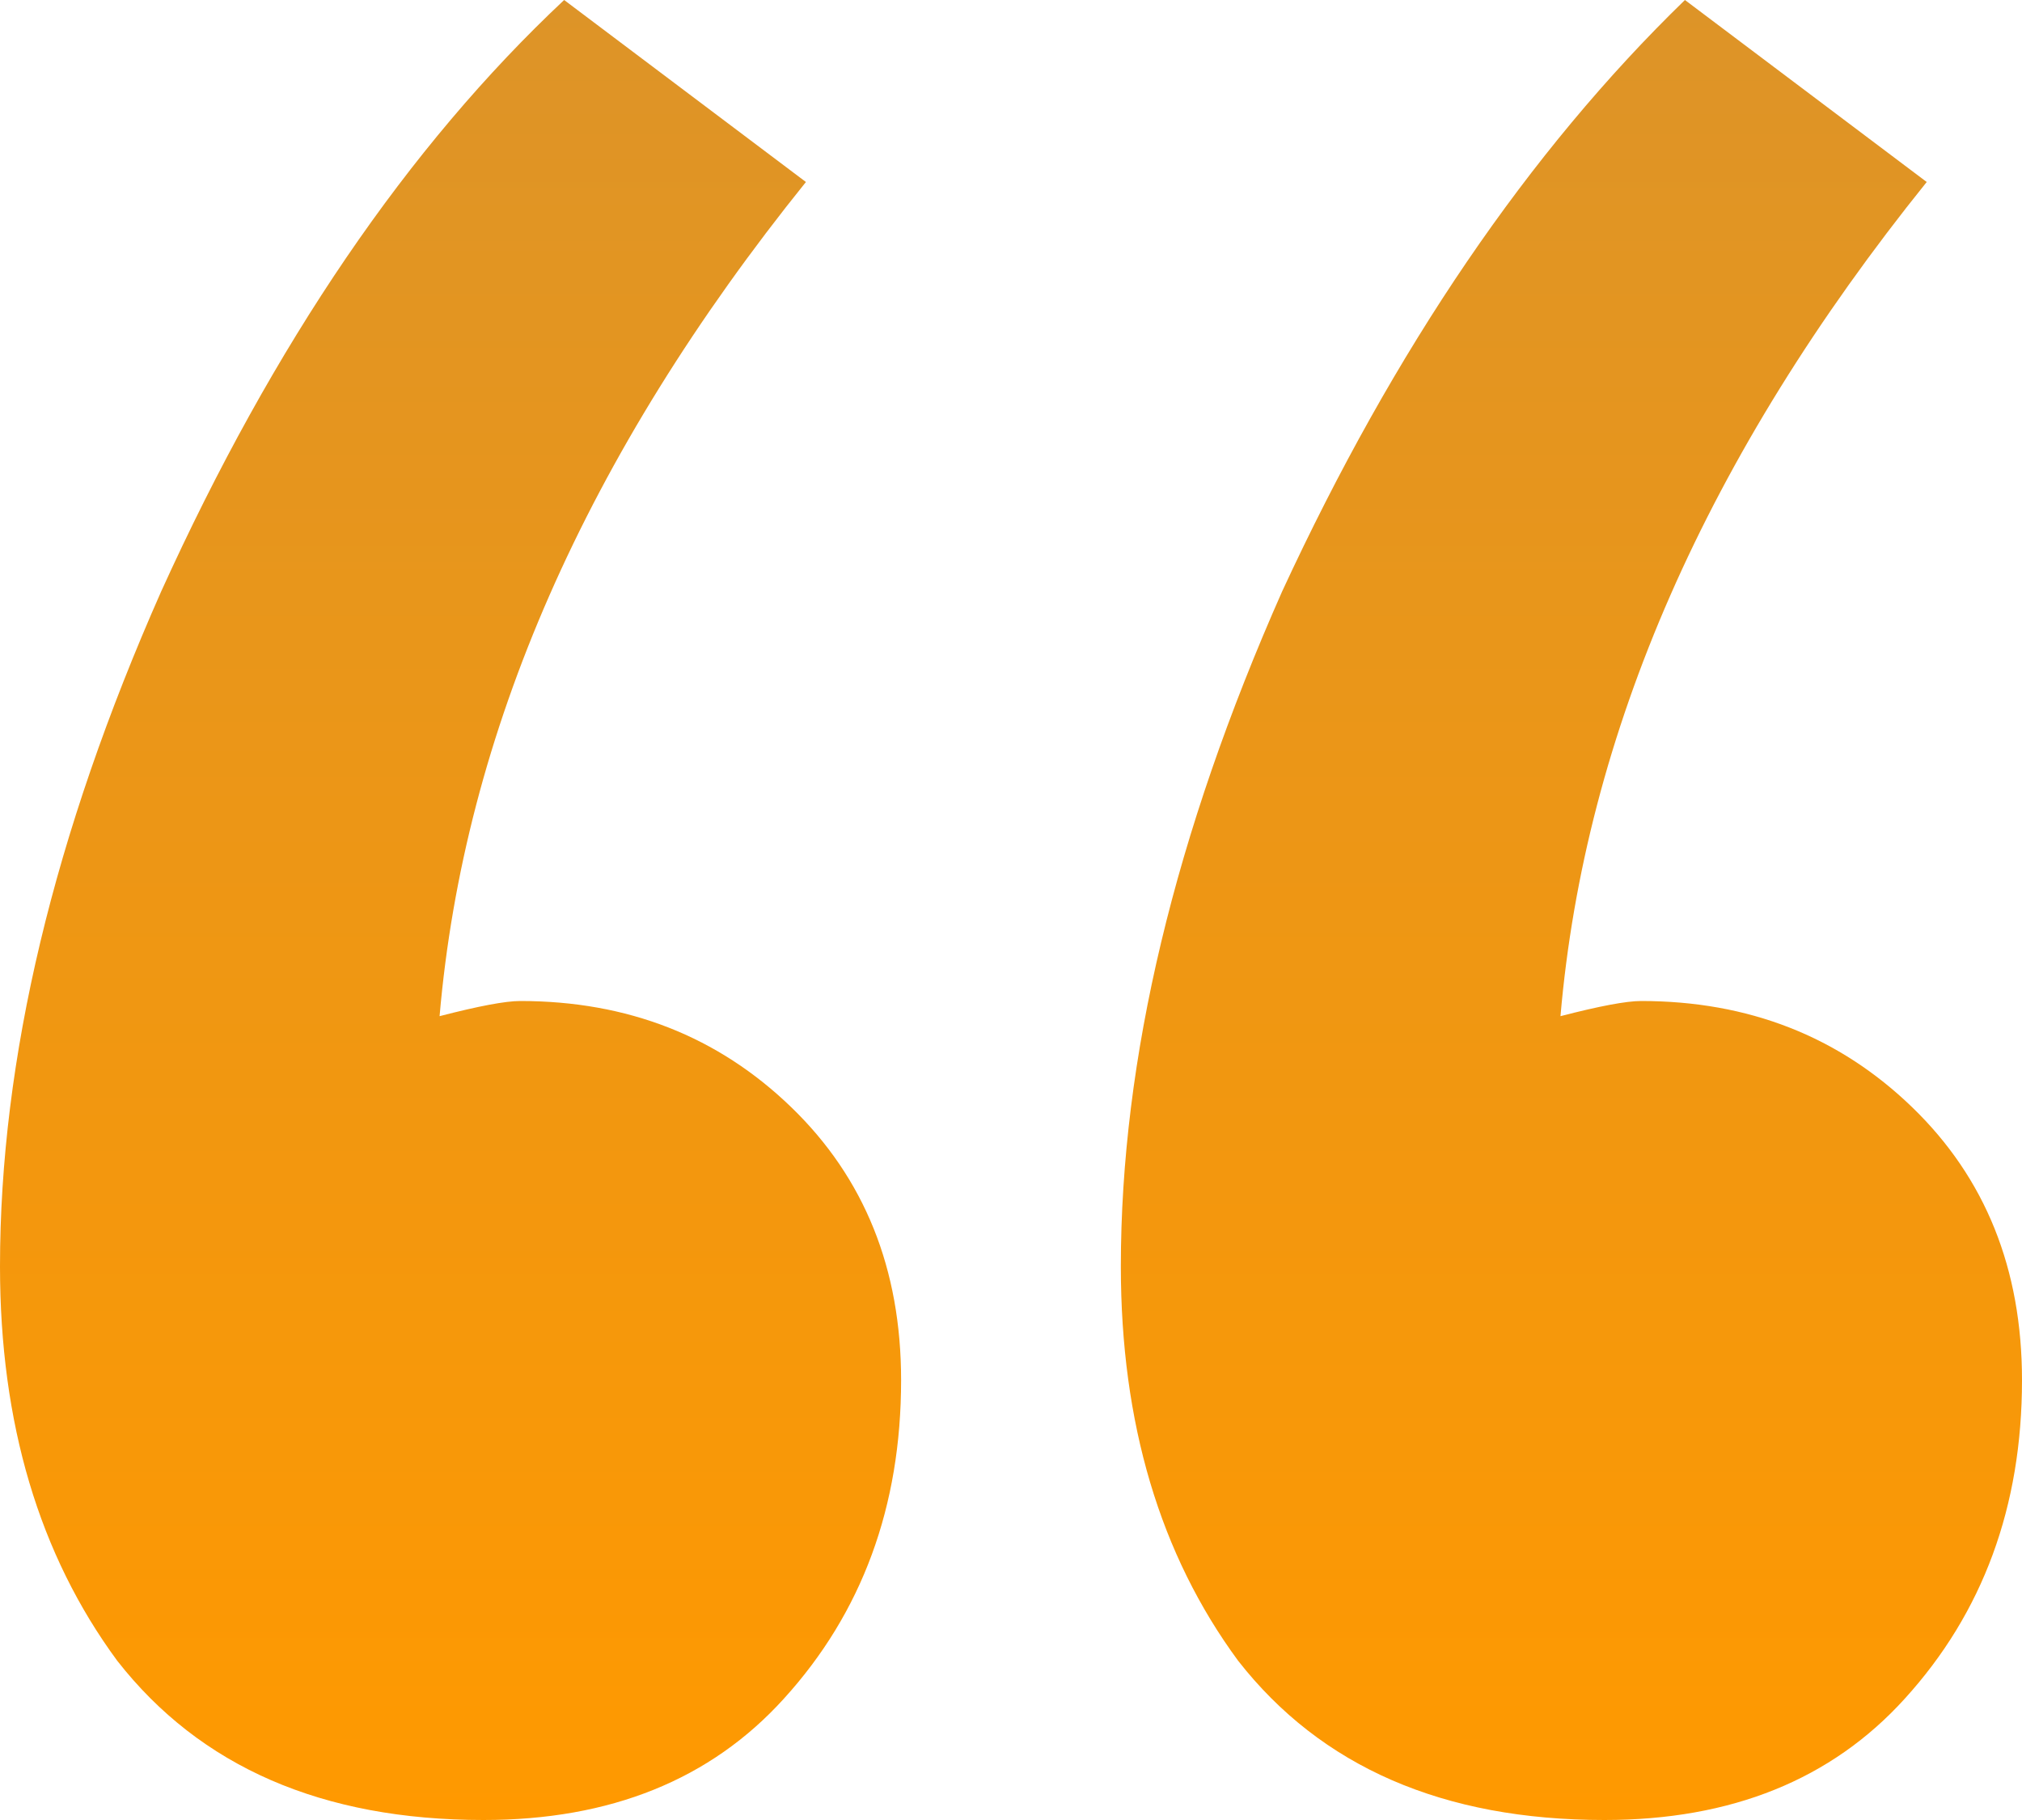 <svg xmlns="http://www.w3.org/2000/svg" width="40" height="36" fill="none"><path fill="url(#a)" d="M9.565 36c-3.188 0-5.604-1.05-7.246-3.15C.773 30.75 0 28.15 0 25.05c0-4.1 1.063-8.55 3.188-13.35C5.411 6.8 8.068 2.9 11.16 0l4.783 3.6C11.594 9 9.179 14.5 8.696 20.1c.773-.2 1.304-.3 1.594-.3 2.126 0 3.913.7 5.362 2.1 1.45 1.4 2.174 3.2 2.174 5.4 0 2.5-.773 4.6-2.319 6.3-1.449 1.6-3.43 2.4-5.942 2.4Zm22.174 0c-3.188 0-5.604-1.05-7.246-3.15-1.546-2.1-2.32-4.7-2.32-7.8 0-4.1 1.064-8.55 3.19-13.35C27.583 6.9 30.24 3 33.332 0l4.783 3.6C33.768 9 31.353 14.5 30.87 20.1c.772-.2 1.304-.3 1.594-.3 2.125 0 3.913.7 5.362 2.1C39.276 23.3 40 25.1 40 27.3c0 2.5-.773 4.6-2.319 6.3-1.45 1.6-3.43 2.4-5.942 2.4Z"/><defs><linearGradient id="a" x1="20" x2="20" y1="0" y2="36" gradientUnits="userSpaceOnUse"><stop stop-color="#DD9428"/><stop offset="1" stop-color="#F90"/></linearGradient></defs></svg>